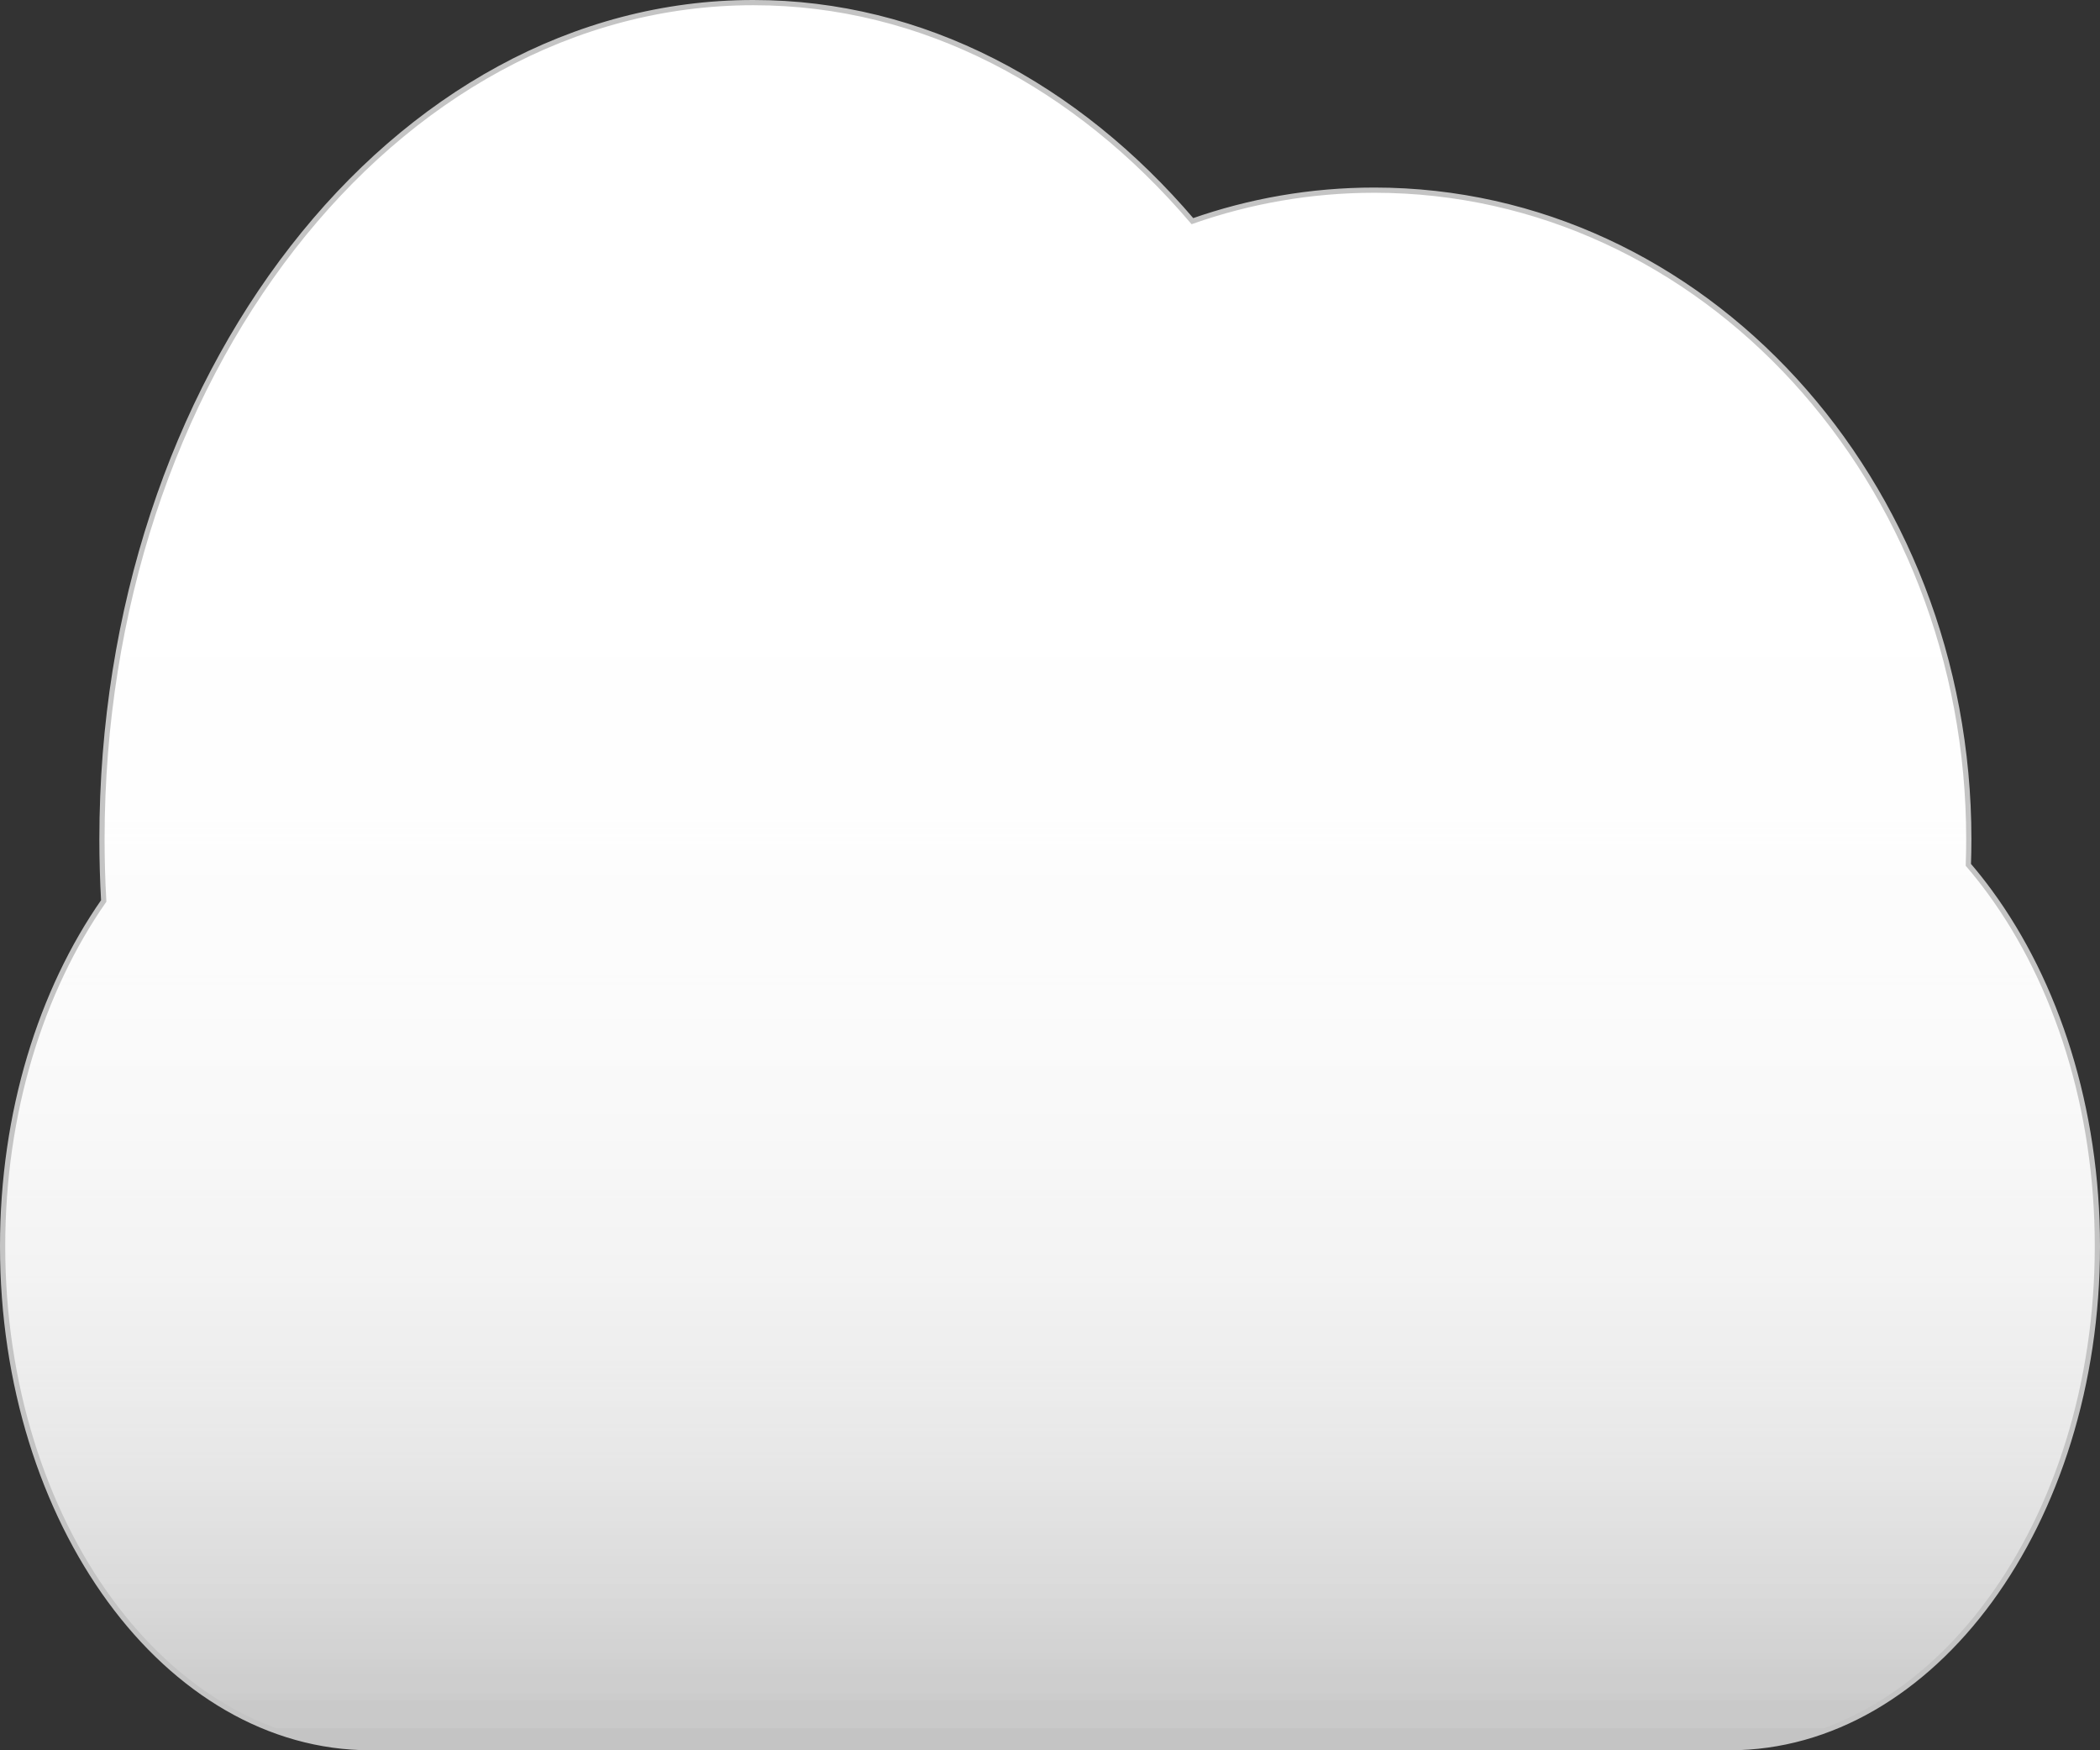 <svg width="402" height="335" viewBox="0 0 402 335" fill="none" xmlns="http://www.w3.org/2000/svg">
<rect x="0" y="0" width="402" height="335" fill="#333333" stroke="none"/>
<path d="M228.26 42.326C206.109 16.355 176.627 0.5 144.217 0.5C75.24 0.5 19.521 72.315 19.521 160.626C19.521 164.599 19.634 168.538 19.855 172.439C7.853 189.656 0.5 212.93 0.5 238.53C0.5 264.988 8.355 288.962 21.079 306.333C33.802 323.704 51.422 334.5 70.93 334.5H331.07C350.578 334.5 368.198 323.704 380.921 306.333C393.645 288.962 401.5 264.988 401.5 238.53C401.5 212.071 393.645 188.098 380.921 170.727C379.599 168.921 378.223 167.186 376.798 165.527C376.855 163.901 376.885 162.267 376.885 160.626C376.885 92.059 325.981 36.397 263.098 36.397C250.944 36.397 239.238 38.476 228.26 42.326Z" fill="#C4C4C4"/>
<path d="M228.26 42.326C206.109 16.355 176.627 0.5 144.217 0.5C75.24 0.5 19.521 72.315 19.521 160.626C19.521 164.599 19.634 168.538 19.855 172.439C7.853 189.656 0.5 212.93 0.5 238.53C0.5 264.988 8.355 288.962 21.079 306.333C33.802 323.704 51.422 334.5 70.93 334.5H331.07C350.578 334.5 368.198 323.704 380.921 306.333C393.645 288.962 401.5 264.988 401.5 238.53C401.5 212.071 393.645 188.098 380.921 170.727C379.599 168.921 378.223 167.186 376.798 165.527C376.855 163.901 376.885 162.267 376.885 160.626C376.885 92.059 325.981 36.397 263.098 36.397C250.944 36.397 239.238 38.476 228.26 42.326Z" fill="url(#paint0_linear)"/>
<path d="M228.26 42.326C206.109 16.355 176.627 0.5 144.217 0.5C75.24 0.5 19.521 72.315 19.521 160.626C19.521 164.599 19.634 168.538 19.855 172.439C7.853 189.656 0.5 212.93 0.5 238.53C0.5 264.988 8.355 288.962 21.079 306.333C33.802 323.704 51.422 334.5 70.93 334.5H331.07C350.578 334.5 368.198 323.704 380.921 306.333C393.645 288.962 401.5 264.988 401.5 238.53C401.5 212.071 393.645 188.098 380.921 170.727C379.599 168.921 378.223 167.186 376.798 165.527C376.855 163.901 376.885 162.267 376.885 160.626C376.885 92.059 325.981 36.397 263.098 36.397C250.944 36.397 239.238 38.476 228.26 42.326Z" fill="url(#paint1_linear)"/>
<path d="M228.26 42.326C206.109 16.355 176.627 0.5 144.217 0.5C75.24 0.5 19.521 72.315 19.521 160.626C19.521 164.599 19.634 168.538 19.855 172.439C7.853 189.656 0.5 212.93 0.5 238.53C0.5 264.988 8.355 288.962 21.079 306.333C33.802 323.704 51.422 334.5 70.93 334.5H331.07C350.578 334.5 368.198 323.704 380.921 306.333C393.645 288.962 401.5 264.988 401.5 238.53C401.5 212.071 393.645 188.098 380.921 170.727C379.599 168.921 378.223 167.186 376.798 165.527C376.855 163.901 376.885 162.267 376.885 160.626C376.885 92.059 325.981 36.397 263.098 36.397C250.944 36.397 239.238 38.476 228.26 42.326Z" fill="url(#paint2_linear)"/>
<path d="M228.26 42.326C206.109 16.355 176.627 0.5 144.217 0.5C75.24 0.5 19.521 72.315 19.521 160.626C19.521 164.599 19.634 168.538 19.855 172.439C7.853 189.656 0.5 212.93 0.5 238.53C0.5 264.988 8.355 288.962 21.079 306.333C33.802 323.704 51.422 334.5 70.93 334.5H331.07C350.578 334.5 368.198 323.704 380.921 306.333C393.645 288.962 401.5 264.988 401.5 238.53C401.5 212.071 393.645 188.098 380.921 170.727C379.599 168.921 378.223 167.186 376.798 165.527C376.855 163.901 376.885 162.267 376.885 160.626C376.885 92.059 325.981 36.397 263.098 36.397C250.944 36.397 239.238 38.476 228.26 42.326Z" fill="url(#paint3_linear)"/>
<path d="M228.26 42.326C206.109 16.355 176.627 0.5 144.217 0.5C75.24 0.5 19.521 72.315 19.521 160.626C19.521 164.599 19.634 168.538 19.855 172.439C7.853 189.656 0.5 212.93 0.5 238.53C0.5 264.988 8.355 288.962 21.079 306.333C33.802 323.704 51.422 334.5 70.93 334.5H331.07C350.578 334.5 368.198 323.704 380.921 306.333C393.645 288.962 401.5 264.988 401.5 238.53C401.5 212.071 393.645 188.098 380.921 170.727C379.599 168.921 378.223 167.186 376.798 165.527C376.855 163.901 376.885 162.267 376.885 160.626C376.885 92.059 325.981 36.397 263.098 36.397C250.944 36.397 239.238 38.476 228.26 42.326Z" fill="url(#paint4_linear)"/>
<path d="M228.26 42.326C206.109 16.355 176.627 0.5 144.217 0.5C75.24 0.5 19.521 72.315 19.521 160.626C19.521 164.599 19.634 168.538 19.855 172.439C7.853 189.656 0.5 212.93 0.5 238.53C0.5 264.988 8.355 288.962 21.079 306.333C33.802 323.704 51.422 334.5 70.93 334.5H331.07C350.578 334.5 368.198 323.704 380.921 306.333C393.645 288.962 401.5 264.988 401.5 238.53C401.5 212.071 393.645 188.098 380.921 170.727C379.599 168.921 378.223 167.186 376.798 165.527C376.855 163.901 376.885 162.267 376.885 160.626C376.885 92.059 325.981 36.397 263.098 36.397C250.944 36.397 239.238 38.476 228.26 42.326Z" stroke="#C4C4C4"/>
<defs>
<linearGradient id="paint0_linear" x1="201" y1="1" x2="201" y2="334" gradientUnits="userSpaceOnUse">
<stop stop-color="#EEEEEE"/>
<stop offset="1" stop-color="white" stop-opacity="0"/>
</linearGradient>
<linearGradient id="paint1_linear" x1="201" y1="1" x2="201" y2="334" gradientUnits="userSpaceOnUse">
<stop stop-color="white"/>
<stop offset="1" stop-color="white" stop-opacity="0"/>
</linearGradient>
<linearGradient id="paint2_linear" x1="201" y1="1" x2="201" y2="334" gradientUnits="userSpaceOnUse">
<stop stop-color="white"/>
<stop offset="1" stop-color="white" stop-opacity="0"/>
</linearGradient>
<linearGradient id="paint3_linear" x1="201" y1="1" x2="201" y2="334" gradientUnits="userSpaceOnUse">
<stop stop-color="white"/>
<stop offset="1" stop-color="white" stop-opacity="0"/>
</linearGradient>
<linearGradient id="paint4_linear" x1="201" y1="1" x2="201" y2="334" gradientUnits="userSpaceOnUse">
<stop stop-color="white"/>
<stop offset="1" stop-color="white" stop-opacity="0"/>
</linearGradient>
</defs>
</svg>
